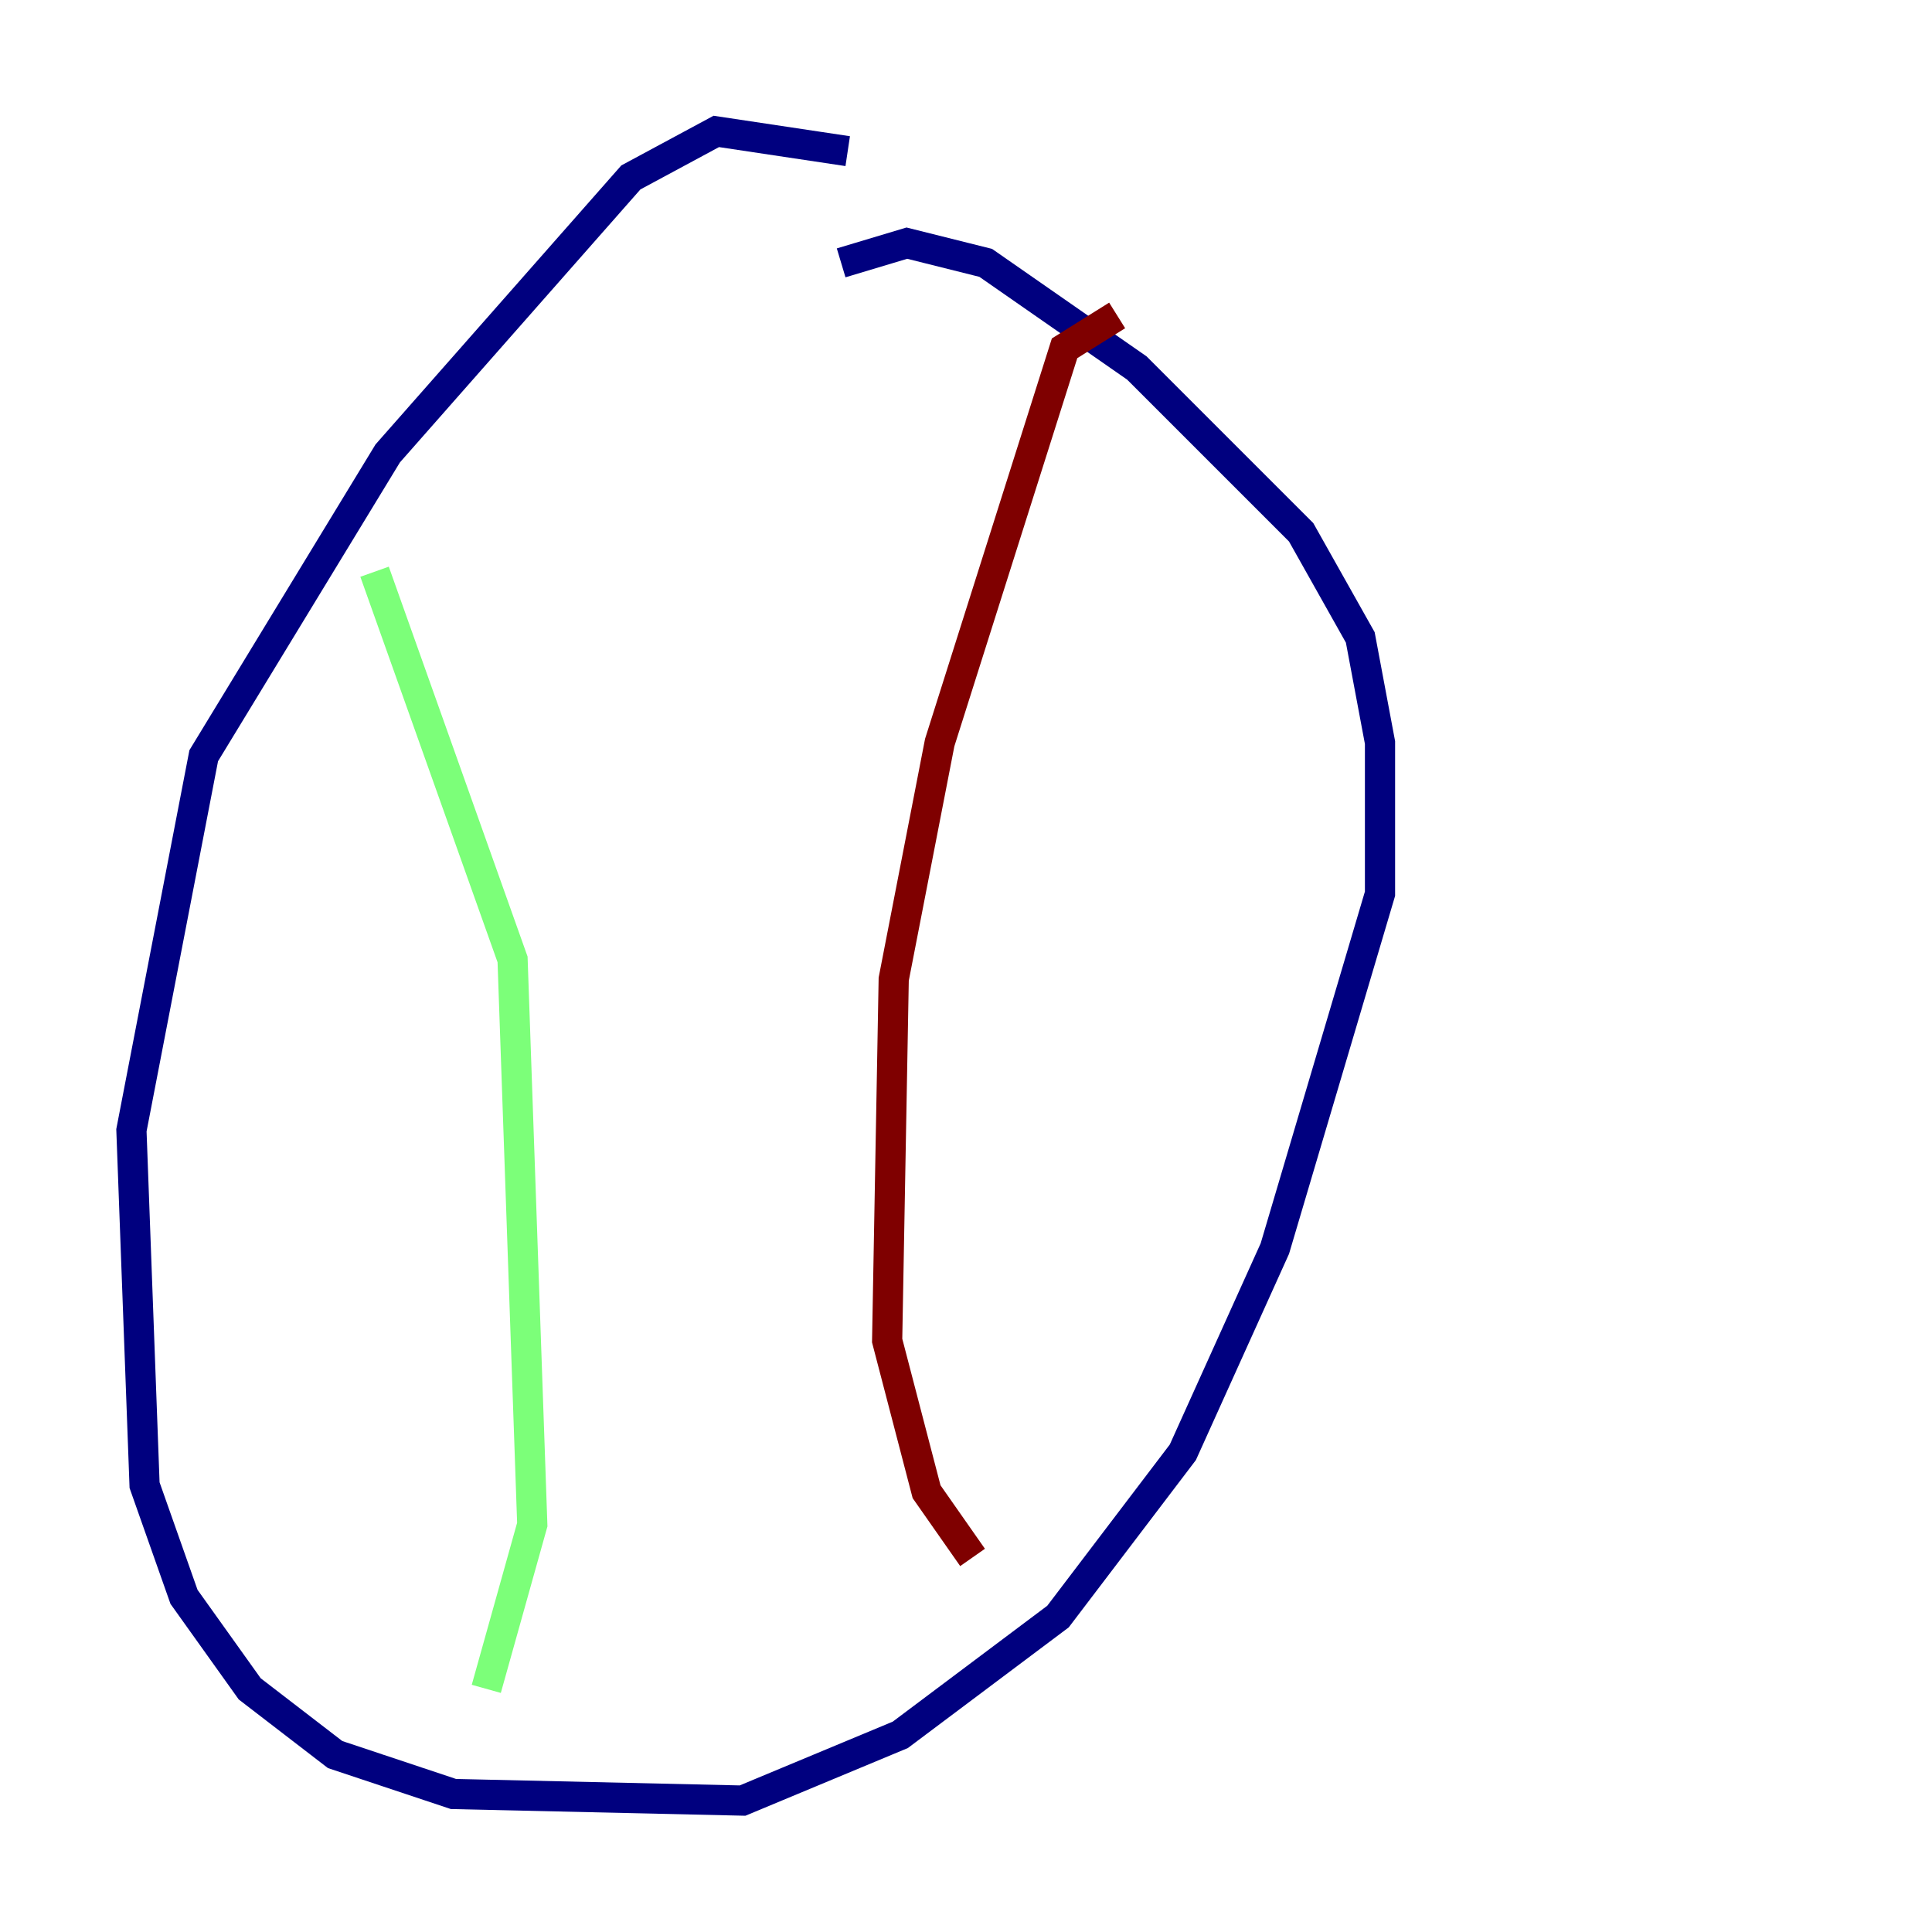 <?xml version="1.0" encoding="utf-8" ?>
<svg baseProfile="tiny" height="128" version="1.2" viewBox="0,0,128,128" width="128" xmlns="http://www.w3.org/2000/svg" xmlns:ev="http://www.w3.org/2001/xml-events" xmlns:xlink="http://www.w3.org/1999/xlink"><defs /><polyline fill="none" points="56.163,10.014 47.456,8.707 41.796,11.755 25.687,30.041 13.497,50.068 8.707,74.884 9.578,98.395 12.191,105.796 16.544,111.891 22.204,116.245 30.041,118.857 49.197,119.293 59.646,114.939 70.095,107.102 78.367,96.218 84.463,82.721 91.429,59.211 91.429,49.197 90.122,42.231 86.204,35.265 75.32,24.381 65.306,17.415 60.082,16.109 55.728,17.415" stroke="#00007f" stroke-width="2" /><polyline fill="none" points="24.816,37.878 33.959,63.565 35.265,101.007 32.218,111.891" stroke="#7cff79" stroke-width="2" /><polyline fill="none" points="74.014,20.898 70.531,23.075 62.258,49.197 59.211,64.871 58.776,88.816 61.388,98.83 64.435,103.184" stroke="#7f0000" stroke-width="2" /></svg>